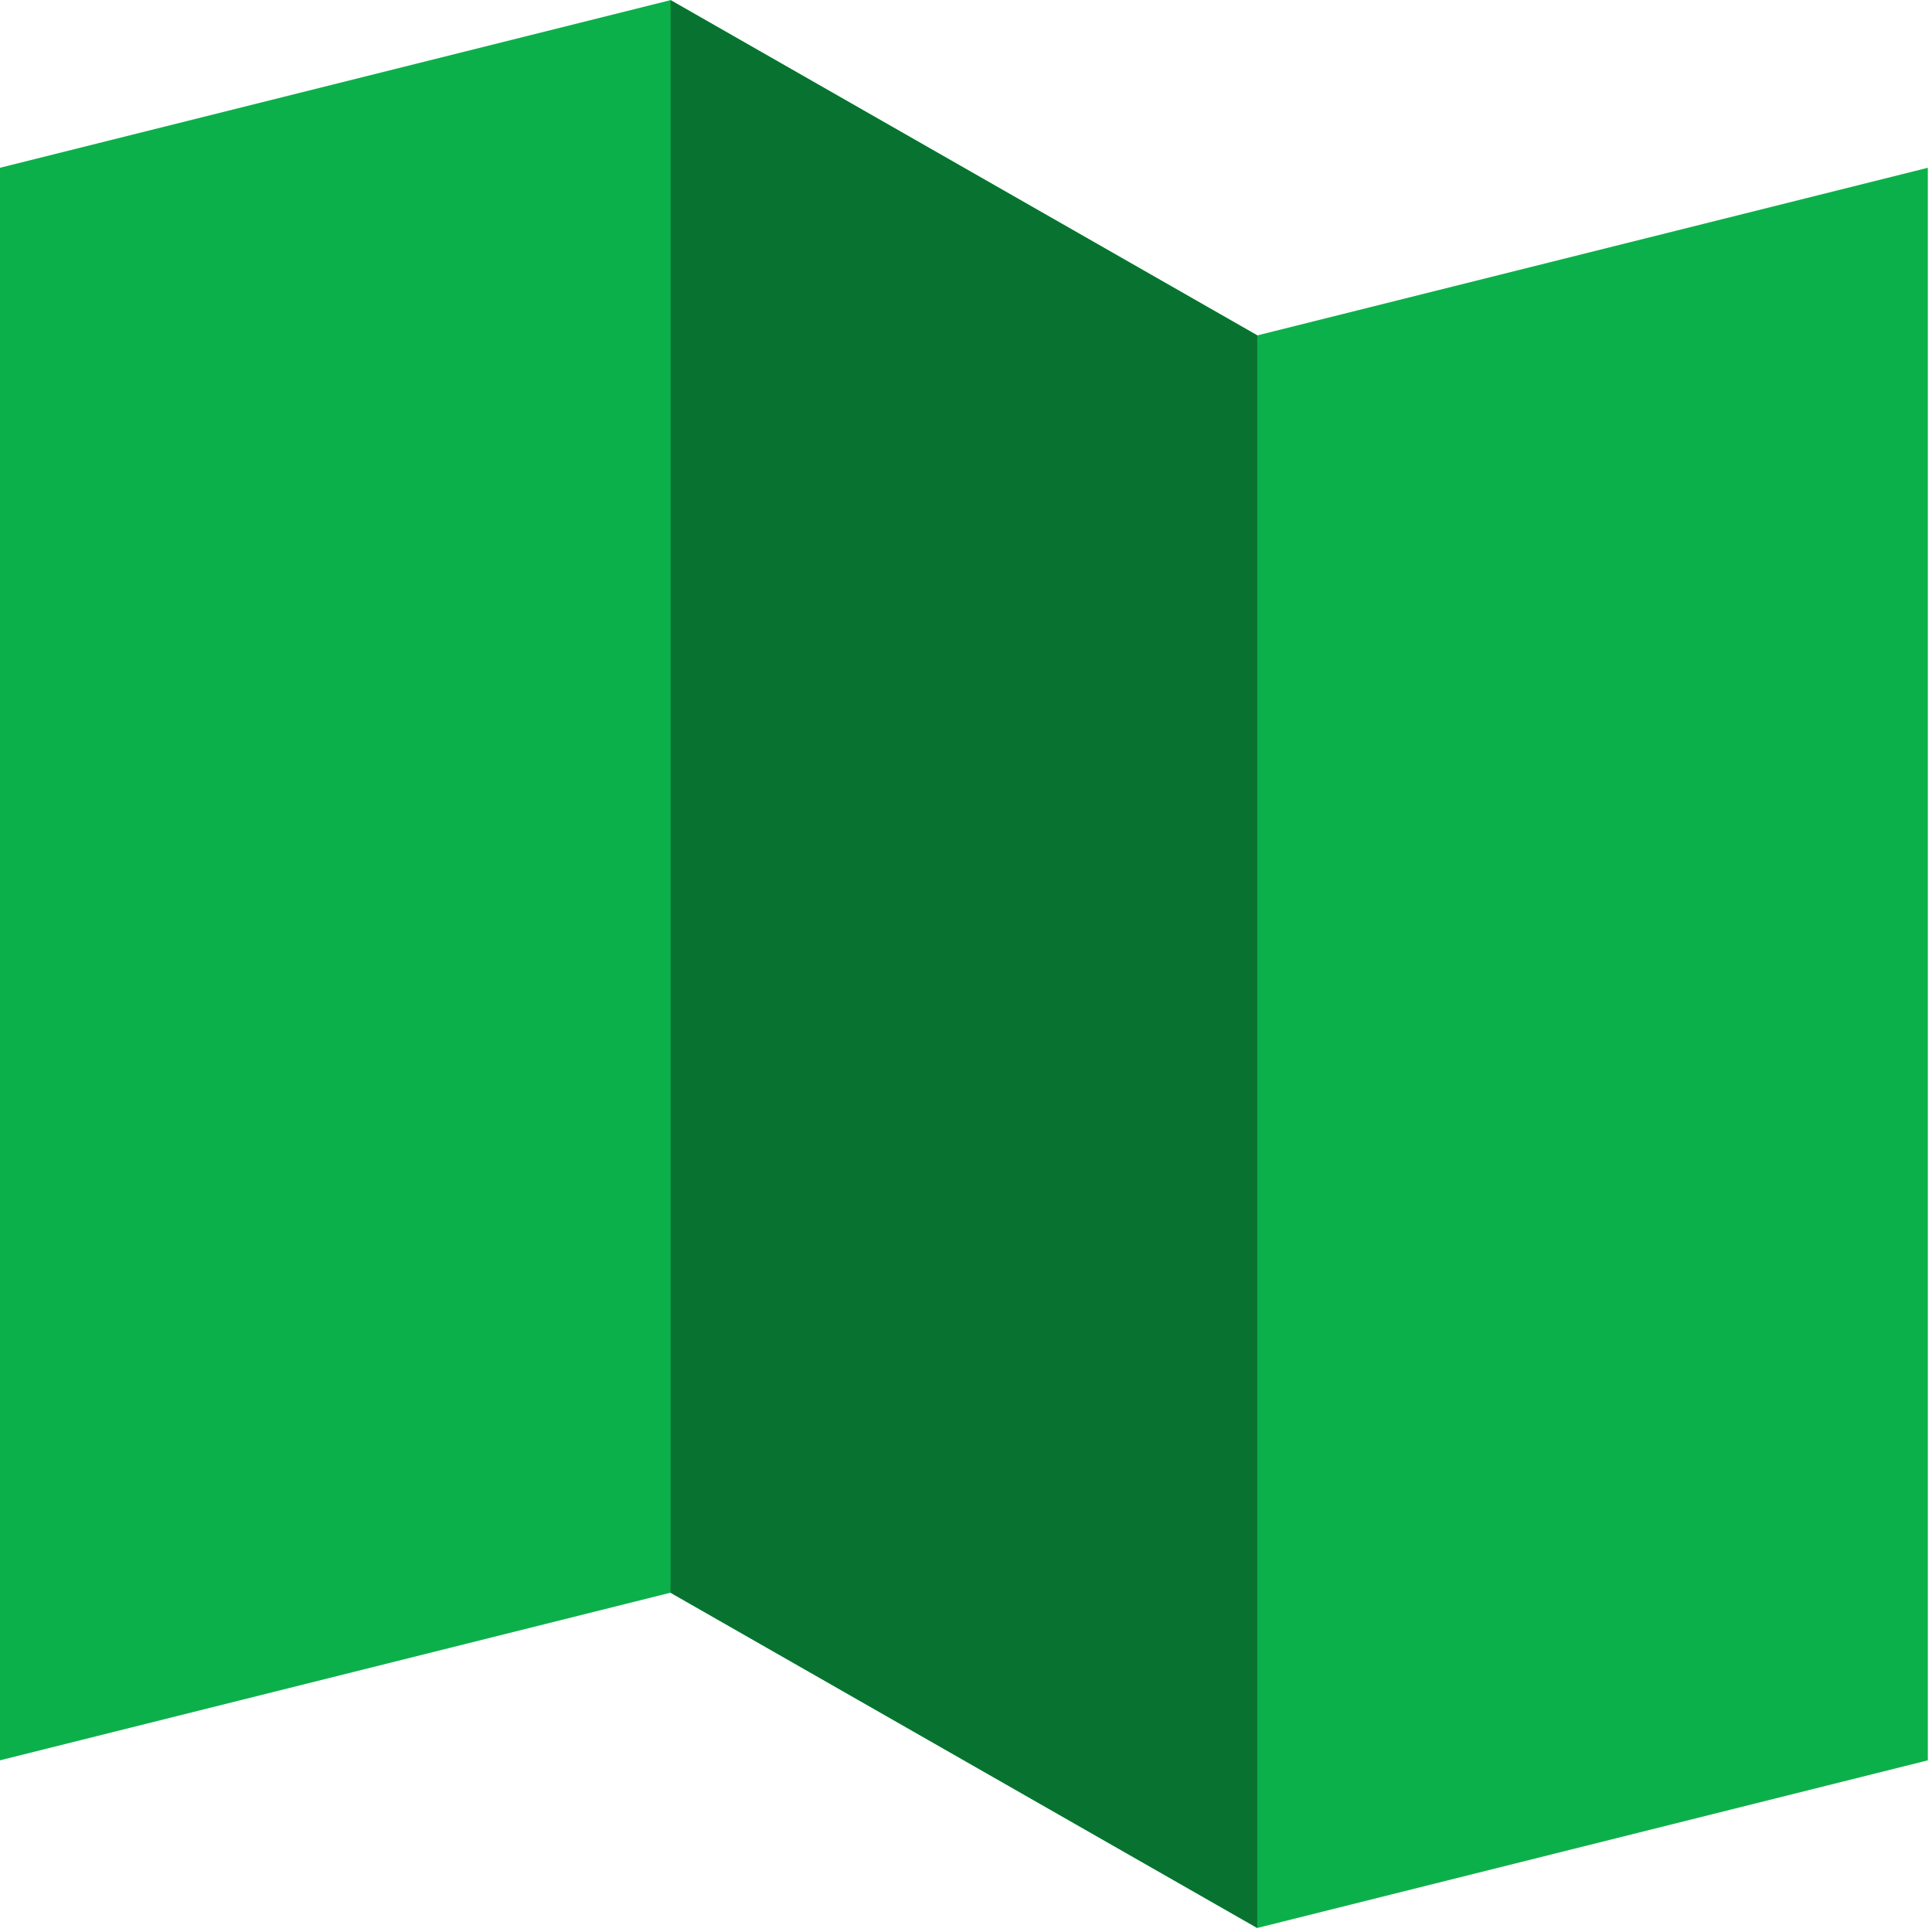 <svg xmlns="http://www.w3.org/2000/svg" xmlns:xlink="http://www.w3.org/1999/xlink" preserveAspectRatio="xMidYMid" width="216" height="216" viewBox="0 0 216 216">
  <defs>
    <style>

      .cls-3 {
        fill: #0cb04a;
      }

      .cls-5 {
        fill: #000000;
        opacity: 0.35;
      }
    </style>
  </defs>
  <g id="group-148svg">
    <path d="M74.965,0.015 C74.965,0.015 -0.006,18.758 -0.006,18.758 C-0.006,18.758 -0.006,196.806 -0.006,196.806 C-0.006,196.806 74.965,178.064 74.965,178.064 C74.965,178.064 140.564,215.548 140.564,215.548 C140.564,215.548 215.534,196.806 215.534,196.806 C215.534,196.806 215.534,18.758 215.534,18.758 C215.534,18.758 140.564,37.499 140.564,37.499 C140.564,37.499 74.965,0.015 74.965,0.015 C74.965,0.015 74.965,0.015 74.965,0.015 Z" id="path-1" class="cls-3" fill-rule="evenodd"/>
    <path d="M140.564,215.548 C140.564,215.548 140.564,37.499 140.564,37.499 C140.564,37.499 74.965,0.015 74.965,0.015 C74.965,0.015 74.965,178.064 74.965,178.064 C74.965,178.064 140.564,215.548 140.564,215.548 Z" id="path-2" class="cls-3" fill-rule="evenodd"/>
    <path d="M140.564,215.548 C140.564,215.548 140.564,37.499 140.564,37.499 C140.564,37.499 74.965,0.015 74.965,0.015 C74.965,0.015 74.965,178.064 74.965,178.064 C74.965,178.064 140.564,215.548 140.564,215.548 Z" id="path-3" class="cls-5" fill-rule="evenodd"/>
  </g>
</svg>
